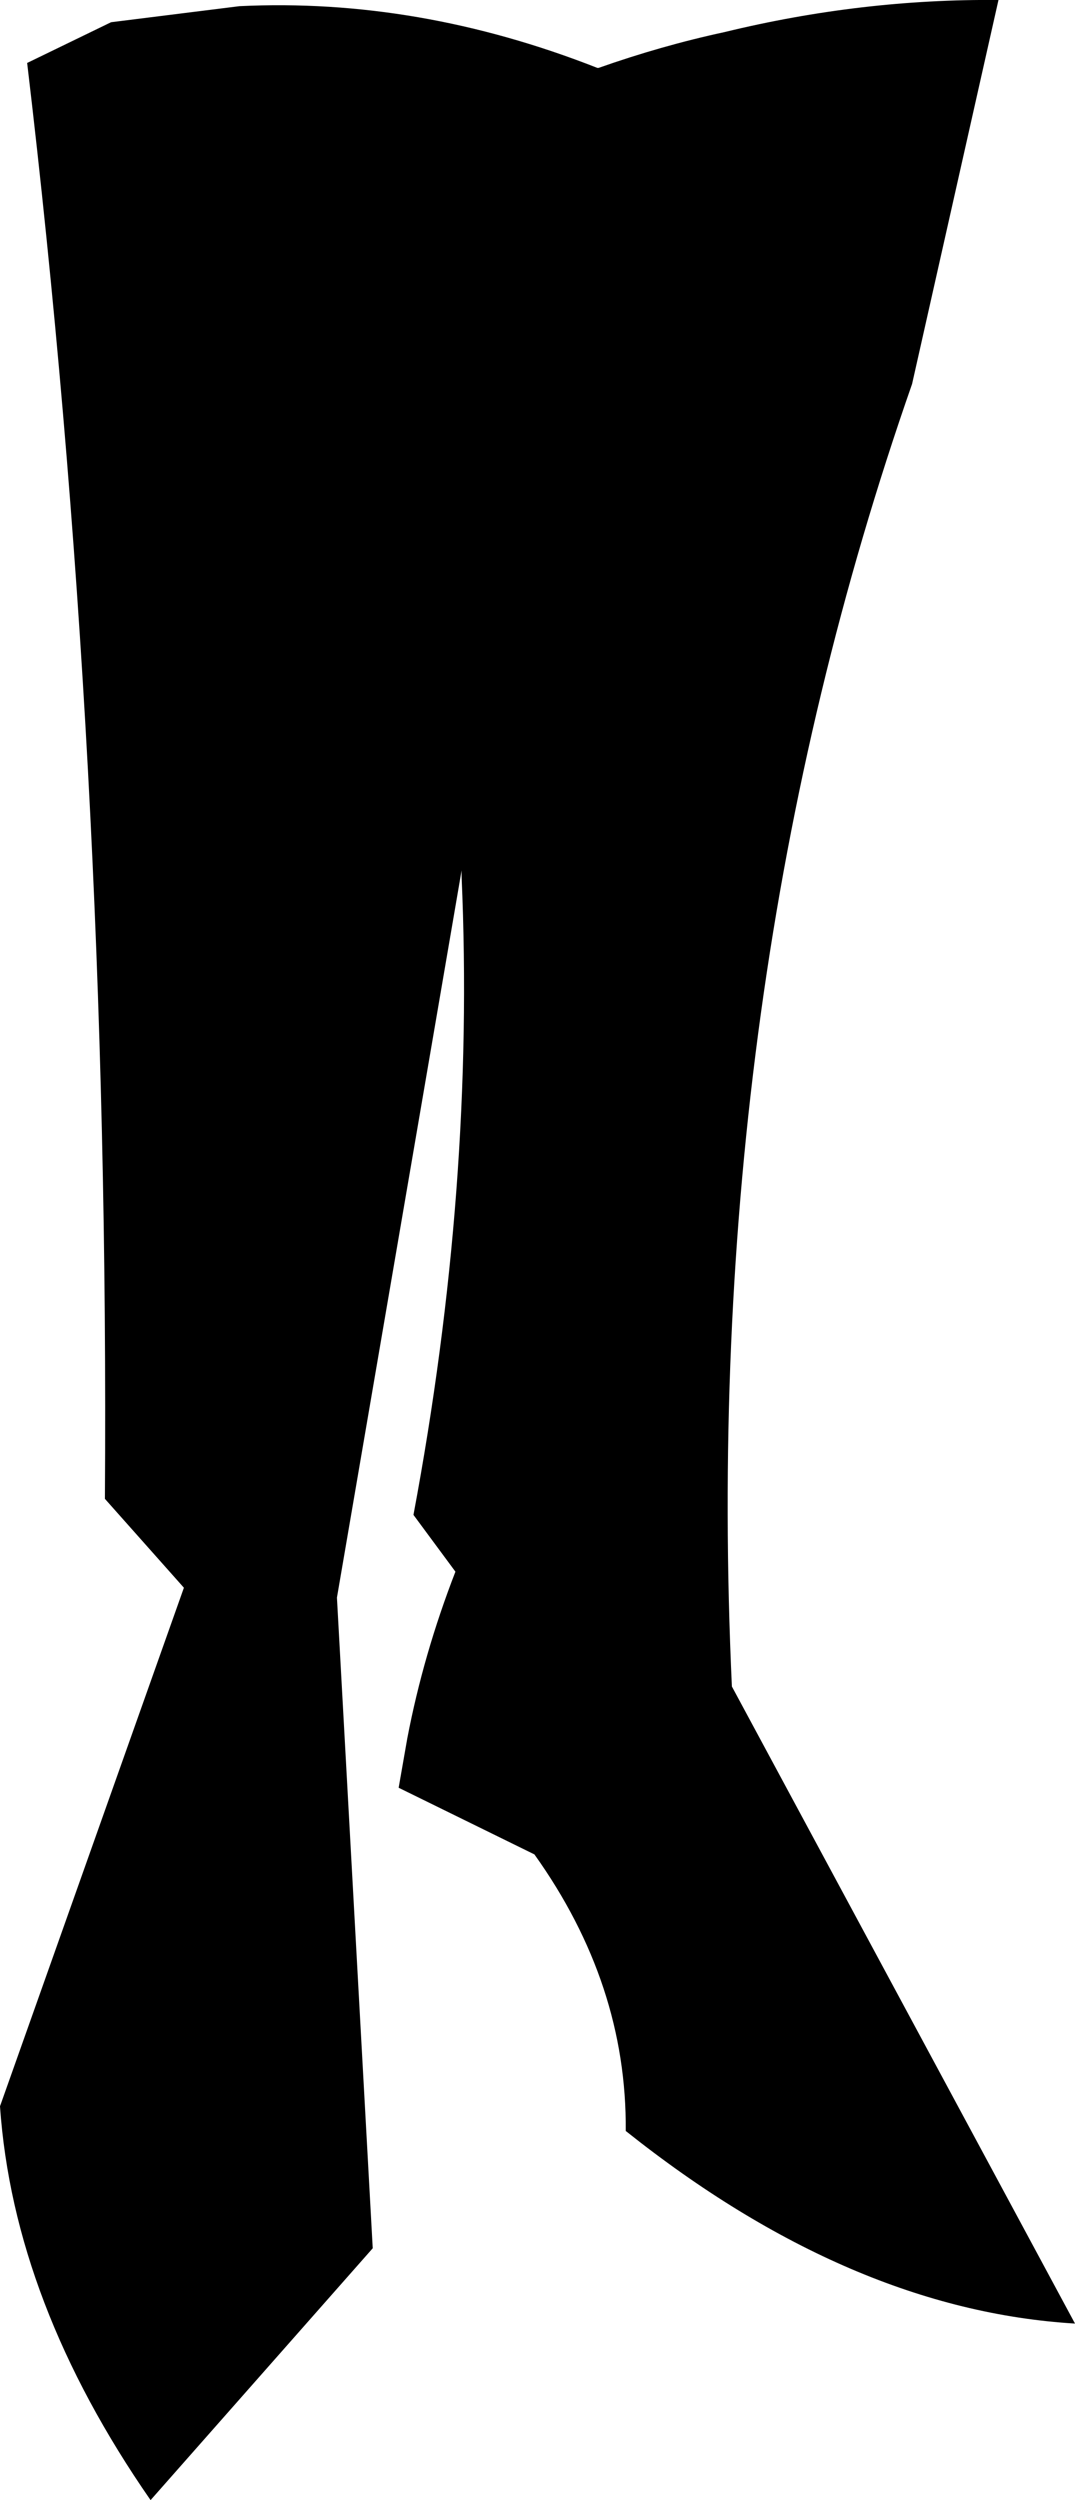 <?xml version="1.0" encoding="UTF-8" standalone="no"?>
<svg xmlns:xlink="http://www.w3.org/1999/xlink" height="101.25px" width="43.55px" xmlns="http://www.w3.org/2000/svg">
  <g transform="matrix(1.0, 0.0, 0.0, 1.0, -179.55, -362.4)">
    <path d="M180.65 364.95 L184.05 363.3 189.25 362.65 Q196.5 362.3 203.75 365.15 L203.8 365.15 Q206.35 364.25 208.9 363.7 214.45 362.35 220.0 362.4 L216.5 377.95 Q207.9 402.55 209.2 430.7 L223.1 456.5 Q214.0 455.95 204.9 448.7 204.95 442.75 201.2 437.5 L195.7 434.8 196.05 432.8 Q196.7 429.4 198.0 426.05 L196.3 423.75 Q198.8 410.4 198.25 397.9 L198.25 397.65 193.2 427.1 194.65 453.45 185.65 463.65 Q180.1 455.65 179.55 447.7 L187.0 426.7 183.8 423.1 Q184.0 393.15 180.65 364.95" fill="#000000" fill-rule="evenodd" stroke="none"/>
  </g>
</svg>
